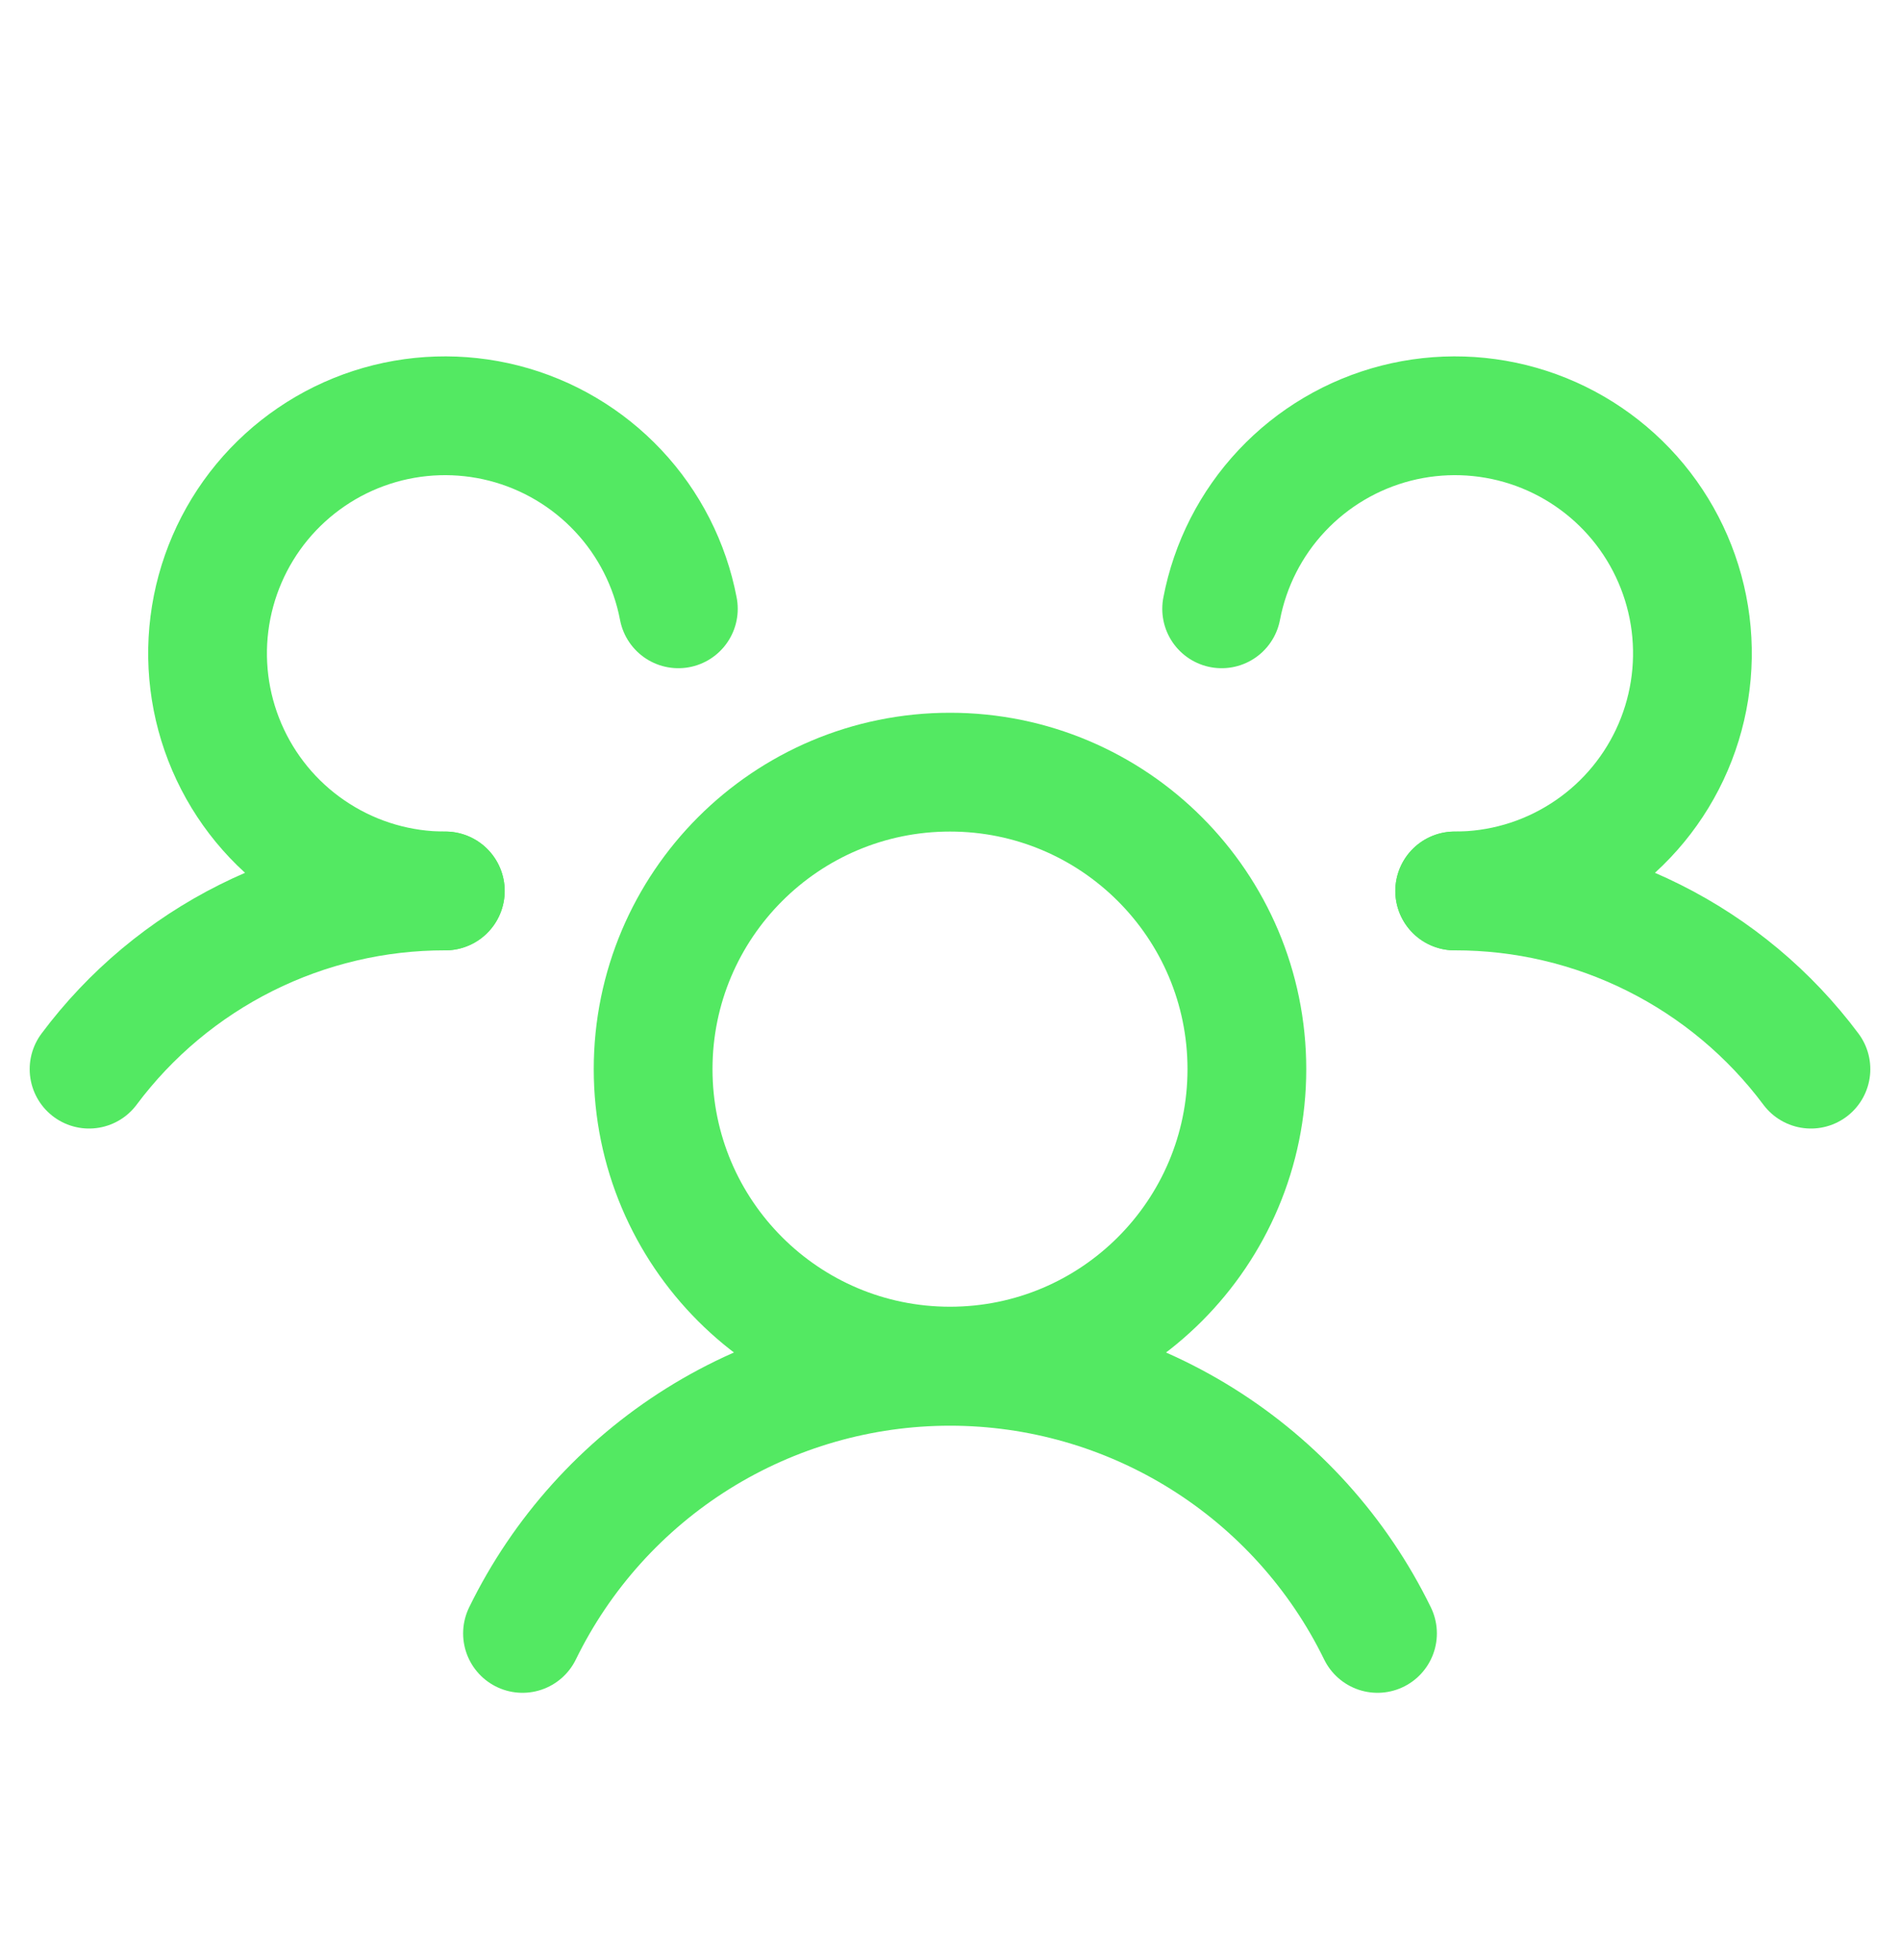 <svg width="32" height="33" viewBox="0 0 32 33" fill="none" xmlns="http://www.w3.org/2000/svg">
<path d="M16 23C18.761 23 21 20.761 21 18C21 15.239 18.761 13 16 13C13.239 13 11 15.239 11 18C11 20.761 13.239 23 16 23Z" stroke="#53E962" stroke-width="2" stroke-linecap="round" stroke-linejoin="round"/>
<path d="M24.5 15C25.665 14.998 26.814 15.268 27.855 15.789C28.897 16.31 29.803 17.067 30.5 18" stroke="#53E962" stroke-width="2" stroke-linecap="round" stroke-linejoin="round"/>
<path d="M1.5 18C2.197 17.067 3.103 16.31 4.145 15.789C5.186 15.268 6.335 14.998 7.5 15" stroke="#53E962" stroke-width="2" stroke-linecap="round" stroke-linejoin="round"/>
<path d="M8.8 27.5C9.459 26.151 10.483 25.015 11.755 24.22C13.028 23.425 14.499 23.003 16 23.003C17.501 23.003 18.971 23.425 20.244 24.22C21.517 25.015 22.541 26.151 23.2 27.5" stroke="#53E962" stroke-width="2" stroke-linecap="round" stroke-linejoin="round"/>
<path d="M7.5 15C6.741 15.001 5.997 14.786 5.356 14.379C4.714 13.973 4.202 13.393 3.878 12.706C3.554 12.019 3.432 11.255 3.527 10.501C3.622 9.748 3.929 9.037 4.412 8.452C4.896 7.867 5.536 7.431 6.258 7.196C6.98 6.961 7.754 6.937 8.489 7.125C9.225 7.314 9.891 7.708 10.411 8.261C10.931 8.814 11.283 9.504 11.425 10.25" stroke="#53E962" stroke-width="2" stroke-linecap="round" stroke-linejoin="round"/>
<path d="M20.575 10.25C20.717 9.504 21.069 8.814 21.589 8.261C22.109 7.708 22.775 7.314 23.511 7.125C24.246 6.937 25.02 6.961 25.742 7.196C26.464 7.431 27.104 7.867 27.588 8.452C28.071 9.037 28.378 9.748 28.473 10.501C28.567 11.255 28.446 12.019 28.122 12.706C27.798 13.393 27.286 13.973 26.644 14.379C26.003 14.786 25.259 15.001 24.5 15" stroke="#53E962" stroke-width="2" stroke-linecap="round" stroke-linejoin="round"/>
</svg>
